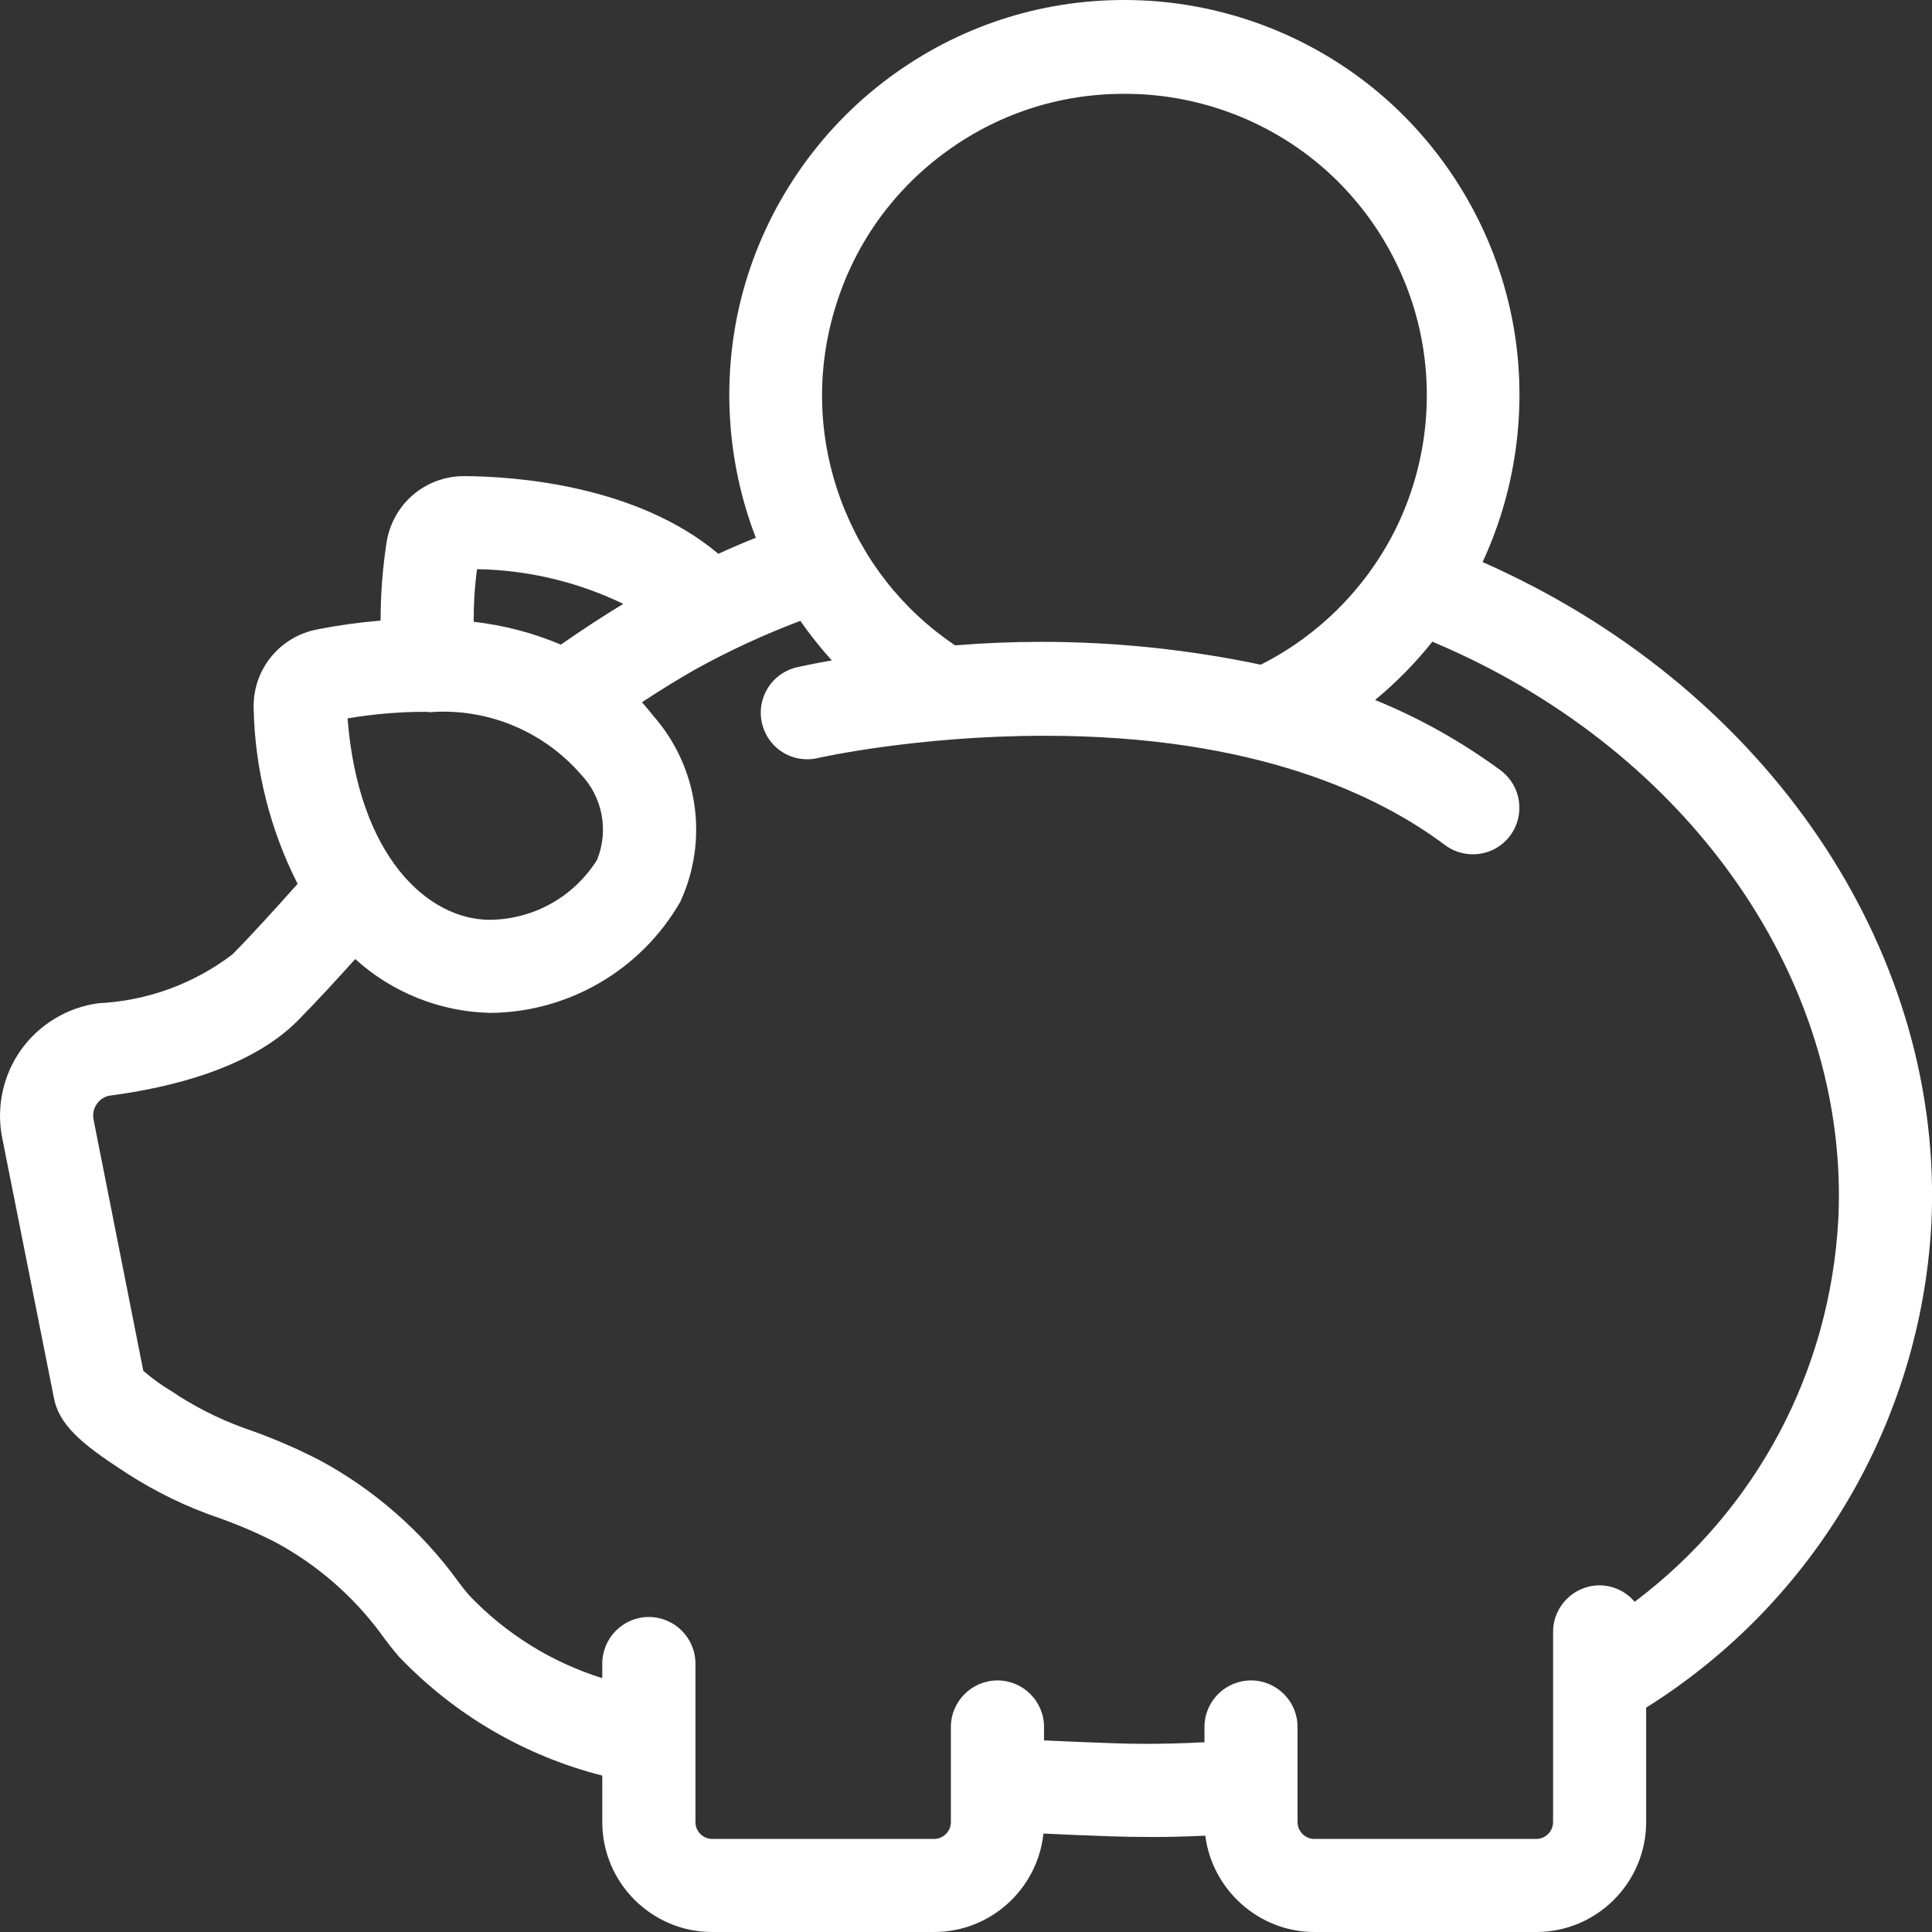 <?xml version="1.0" encoding="UTF-8"?>
<svg width="23px" height="23px" viewBox="0 0 23 23" version="1.1" xmlns="http://www.w3.org/2000/svg" xmlns:xlink="http://www.w3.org/1999/xlink">
    <rect x="0" y="0" width="23" height="23" fill="#333333" stroke="none"/>
    <!-- Generator: Sketch 50 (54983) - http://www.bohemiancoding.com/sketch -->
    <title>Fill 1</title>
    <desc>Created with Sketch.</desc>
    <defs></defs>
    <g id="Mobile_Final" stroke="none" stroke-width="1" fill="none" fill-rule="evenodd">
        <g id="10_bet-w_tabbur_r1" transform="translate(-129, -6)" fill="#FFFFFF">
            <g id="deposit" transform="translate(94, 0)">
                <path d="M40.639,13.402 C40.997,13.443 41.345,13.534 41.677,13.674 C41.933,13.496 42.181,13.333 42.42,13.189 C41.878,12.927 41.281,12.785 40.679,12.776 C40.651,12.983 40.638,13.193 40.639,13.402 Z M47.402,13.641 C48.277,13.641 49.154,13.733 50.009,13.913 C50.715,13.558 51.29,12.972 51.633,12.26 C51.984,11.529 52.077,10.691 51.895,9.901 C51.713,9.112 51.265,8.401 50.632,7.897 C49.999,7.394 49.205,7.117 48.397,7.117 L48.378,7.117 C47.599,7.117 46.857,7.363 46.232,7.829 C45.607,8.295 45.159,8.936 44.937,9.683 C44.714,10.431 44.739,11.214 45.008,11.946 C45.271,12.66 45.741,13.259 46.37,13.683 C46.712,13.655 47.059,13.641 47.402,13.641 Z M39.138,14.552 C39.265,16.199 40.096,16.95 40.831,16.95 C41.352,16.945 41.828,16.679 42.107,16.238 C42.25,15.888 42.174,15.487 41.911,15.214 L41.907,15.209 C41.495,14.741 40.901,14.472 40.279,14.472 C40.243,14.472 40.206,14.473 40.17,14.475 C40.15,14.478 40.132,14.478 40.117,14.478 C40.103,14.478 40.09,14.476 40.08,14.475 L40.059,14.474 C39.751,14.474 39.442,14.501 39.138,14.552 Z M49.893,26.005 C50.199,26.005 50.447,26.254 50.447,26.559 L50.447,27.691 C50.447,27.802 50.537,27.892 50.647,27.892 L53.289,27.892 C53.399,27.892 53.489,27.802 53.489,27.691 L53.489,25.427 C53.489,25.122 53.738,24.873 54.043,24.873 C54.208,24.875 54.359,24.948 54.46,25.069 C55.908,23.98 56.789,22.326 56.885,20.51 C57.013,17.807 55.285,15.186 52.482,13.833 C52.358,13.773 52.219,13.71 52.052,13.639 C51.85,13.893 51.621,14.126 51.37,14.333 C51.901,14.549 52.403,14.831 52.866,15.172 C53.111,15.356 53.161,15.704 52.977,15.949 C52.872,16.09 52.71,16.17 52.534,16.17 C52.413,16.17 52.298,16.132 52.202,16.06 C51.41,15.466 49.942,14.759 47.44,14.759 C45.909,14.759 44.748,15.022 44.736,15.024 C44.695,15.034 44.652,15.039 44.61,15.039 C44.351,15.039 44.129,14.862 44.071,14.609 C44.002,14.311 44.188,14.013 44.486,13.944 C44.549,13.93 44.692,13.899 44.902,13.862 C44.768,13.713 44.642,13.556 44.528,13.391 C44.096,13.554 43.674,13.749 43.271,13.973 C43.081,14.081 42.874,14.208 42.642,14.36 C42.69,14.414 42.736,14.469 42.78,14.525 C43.311,15.13 43.438,15.994 43.102,16.728 L43.1,16.734 L43.096,16.74 C42.631,17.548 41.763,18.054 40.832,18.058 C40.239,18.045 39.663,17.813 39.229,17.417 C39.01,17.66 38.784,17.908 38.545,18.15 C37.981,18.719 37.021,18.949 36.315,19.042 C36.251,19.05 36.193,19.085 36.156,19.138 C36.115,19.194 36.1,19.264 36.114,19.33 L36.706,22.319 C36.814,22.413 36.931,22.497 37.055,22.57 L37.13,22.62 C37.401,22.792 37.695,22.931 38,23.034 C38.278,23.133 38.548,23.251 38.806,23.384 C39.445,23.728 40.007,24.218 40.435,24.801 C40.482,24.867 40.531,24.929 40.589,24.996 C41.025,25.453 41.569,25.79 42.17,25.978 L42.17,25.805 C42.17,25.499 42.419,25.25 42.724,25.25 C43.03,25.25 43.279,25.499 43.279,25.805 L43.279,27.691 C43.279,27.802 43.368,27.892 43.479,27.892 L46.12,27.892 C46.23,27.892 46.32,27.802 46.32,27.691 L46.32,26.559 C46.32,26.254 46.569,26.005 46.875,26.005 C47.18,26.005 47.429,26.254 47.429,26.559 L47.429,26.719 C47.706,26.732 47.965,26.743 48.232,26.752 C48.364,26.757 48.501,26.76 48.639,26.76 C48.857,26.76 49.087,26.754 49.339,26.741 L49.339,26.559 C49.339,26.254 49.587,26.005 49.893,26.005 Z M50.647,29 C49.986,29 49.43,28.497 49.349,27.853 C49.12,27.864 48.917,27.869 48.717,27.869 C48.537,27.869 48.362,27.866 48.195,27.86 C47.935,27.851 47.667,27.84 47.422,27.828 C47.352,28.486 46.795,29 46.12,29 L43.479,29 C42.757,29 42.17,28.413 42.17,27.691 L42.17,27.138 C41.249,26.903 40.417,26.418 39.757,25.73 L39.752,25.725 C39.672,25.632 39.602,25.543 39.538,25.453 C39.209,25.005 38.775,24.628 38.285,24.363 C38.071,24.253 37.845,24.156 37.616,24.074 C37.23,23.944 36.857,23.763 36.511,23.54 L36.457,23.504 C35.972,23.19 35.697,22.957 35.64,22.633 L35.027,19.55 C34.953,19.186 35.034,18.803 35.249,18.5 C35.465,18.197 35.799,17.994 36.168,17.944 L36.173,17.943 L36.179,17.943 C36.758,17.913 37.306,17.712 37.766,17.363 C38.018,17.107 38.272,16.825 38.495,16.575 C38.511,16.557 38.527,16.54 38.543,16.522 C38.216,15.879 38.035,15.161 38.02,14.44 C38.004,13.98 38.322,13.581 38.776,13.493 C39.024,13.444 39.278,13.409 39.531,13.388 C39.531,13.075 39.555,12.76 39.603,12.451 C39.678,11.997 40.065,11.668 40.525,11.668 C41.115,11.671 42.572,11.769 43.552,12.593 C43.704,12.523 43.852,12.46 43.998,12.402 C43.64,11.474 43.584,10.443 43.842,9.482 C44.117,8.461 44.737,7.552 45.587,6.923 C46.403,6.319 47.37,6 48.385,6 C49.501,6 50.584,6.398 51.434,7.121 C52.239,7.807 52.796,8.756 53.001,9.793 C53.193,10.768 53.068,11.791 52.65,12.691 C52.765,12.742 52.87,12.79 52.965,12.837 C56.168,14.381 58.142,17.414 57.993,20.564 C57.866,22.926 56.599,25.075 54.597,26.329 L54.597,27.691 C54.597,28.413 54.01,29 53.289,29 L50.647,29 Z" id="Fill-1"></path>
            </g>
        </g>
    </g>
</svg>